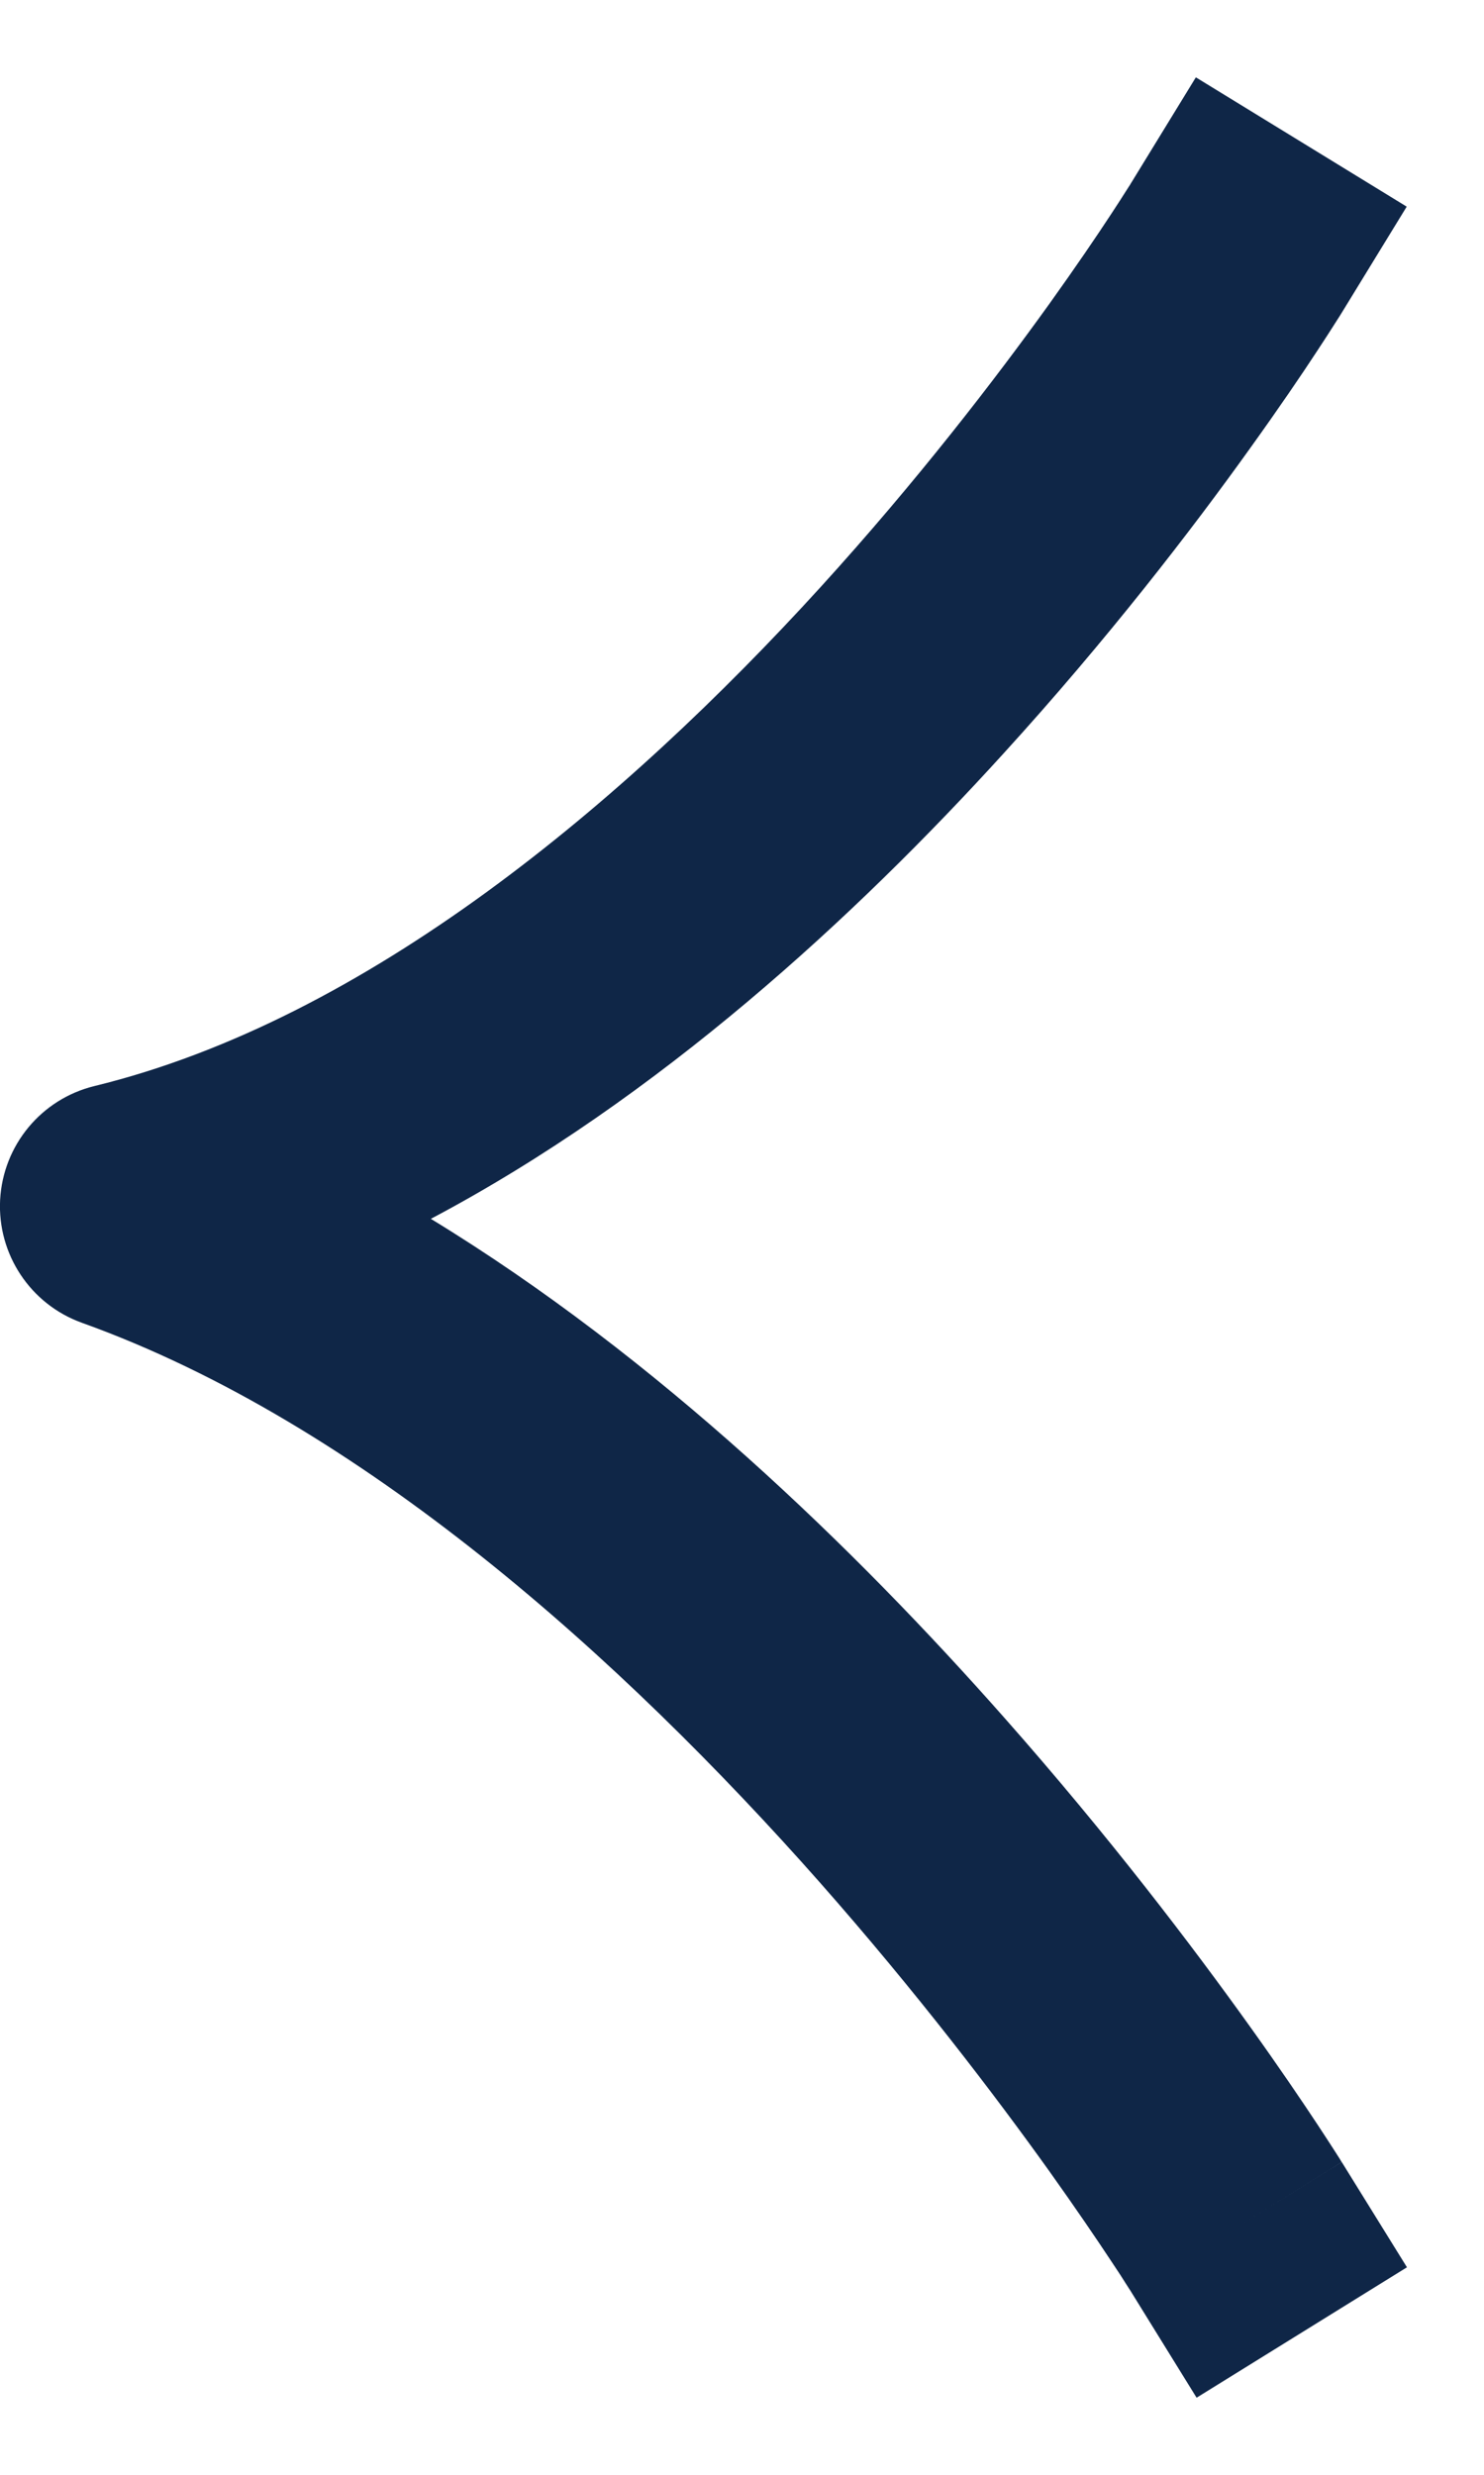 <svg width="12" height="20" viewBox="0 0 12 20" fill="none" xmlns="http://www.w3.org/2000/svg">
<path fill-rule="evenodd" clip-rule="evenodd" d="M9.67 0.625L11.375 1.67L10.853 2.522L10 2C10.853 2.522 10.853 2.522 10.853 2.522L10.851 2.525L10.848 2.53L10.837 2.548C10.828 2.562 10.815 2.583 10.798 2.609C10.765 2.662 10.716 2.737 10.653 2.833C10.528 3.024 10.344 3.295 10.109 3.622C9.64 4.277 8.959 5.163 8.114 6.09C6.919 7.404 5.328 8.875 3.484 9.85C5.322 10.97 6.917 12.519 8.124 13.885C8.965 14.836 9.642 15.727 10.11 16.381C10.345 16.709 10.527 16.978 10.652 17.167C10.715 17.262 10.763 17.337 10.796 17.388C10.813 17.414 10.826 17.435 10.835 17.449L10.845 17.466L10.848 17.471L10.85 17.472C10.85 17.473 10.85 17.473 10 18L10.85 17.473L11.377 18.323L9.676 19.377L9.15 18.527L9.149 18.525L9.142 18.514L9.111 18.466C9.084 18.422 9.041 18.356 8.984 18.271C8.871 18.1 8.702 17.851 8.484 17.545C8.045 16.932 7.41 16.097 6.626 15.209C5.032 13.407 2.92 11.5 0.662 10.69C0.247 10.541 -0.022 10.137 0.001 9.696C0.025 9.255 0.334 8.882 0.763 8.777C2.963 8.241 5.044 6.491 6.636 4.744C7.416 3.887 8.048 3.064 8.485 2.456C8.702 2.153 8.871 1.904 8.983 1.733C9.039 1.647 9.082 1.582 9.109 1.538L9.14 1.49L9.146 1.479L9.147 1.478L9.67 0.625Z" fill="#0F2647"/>
</svg>
